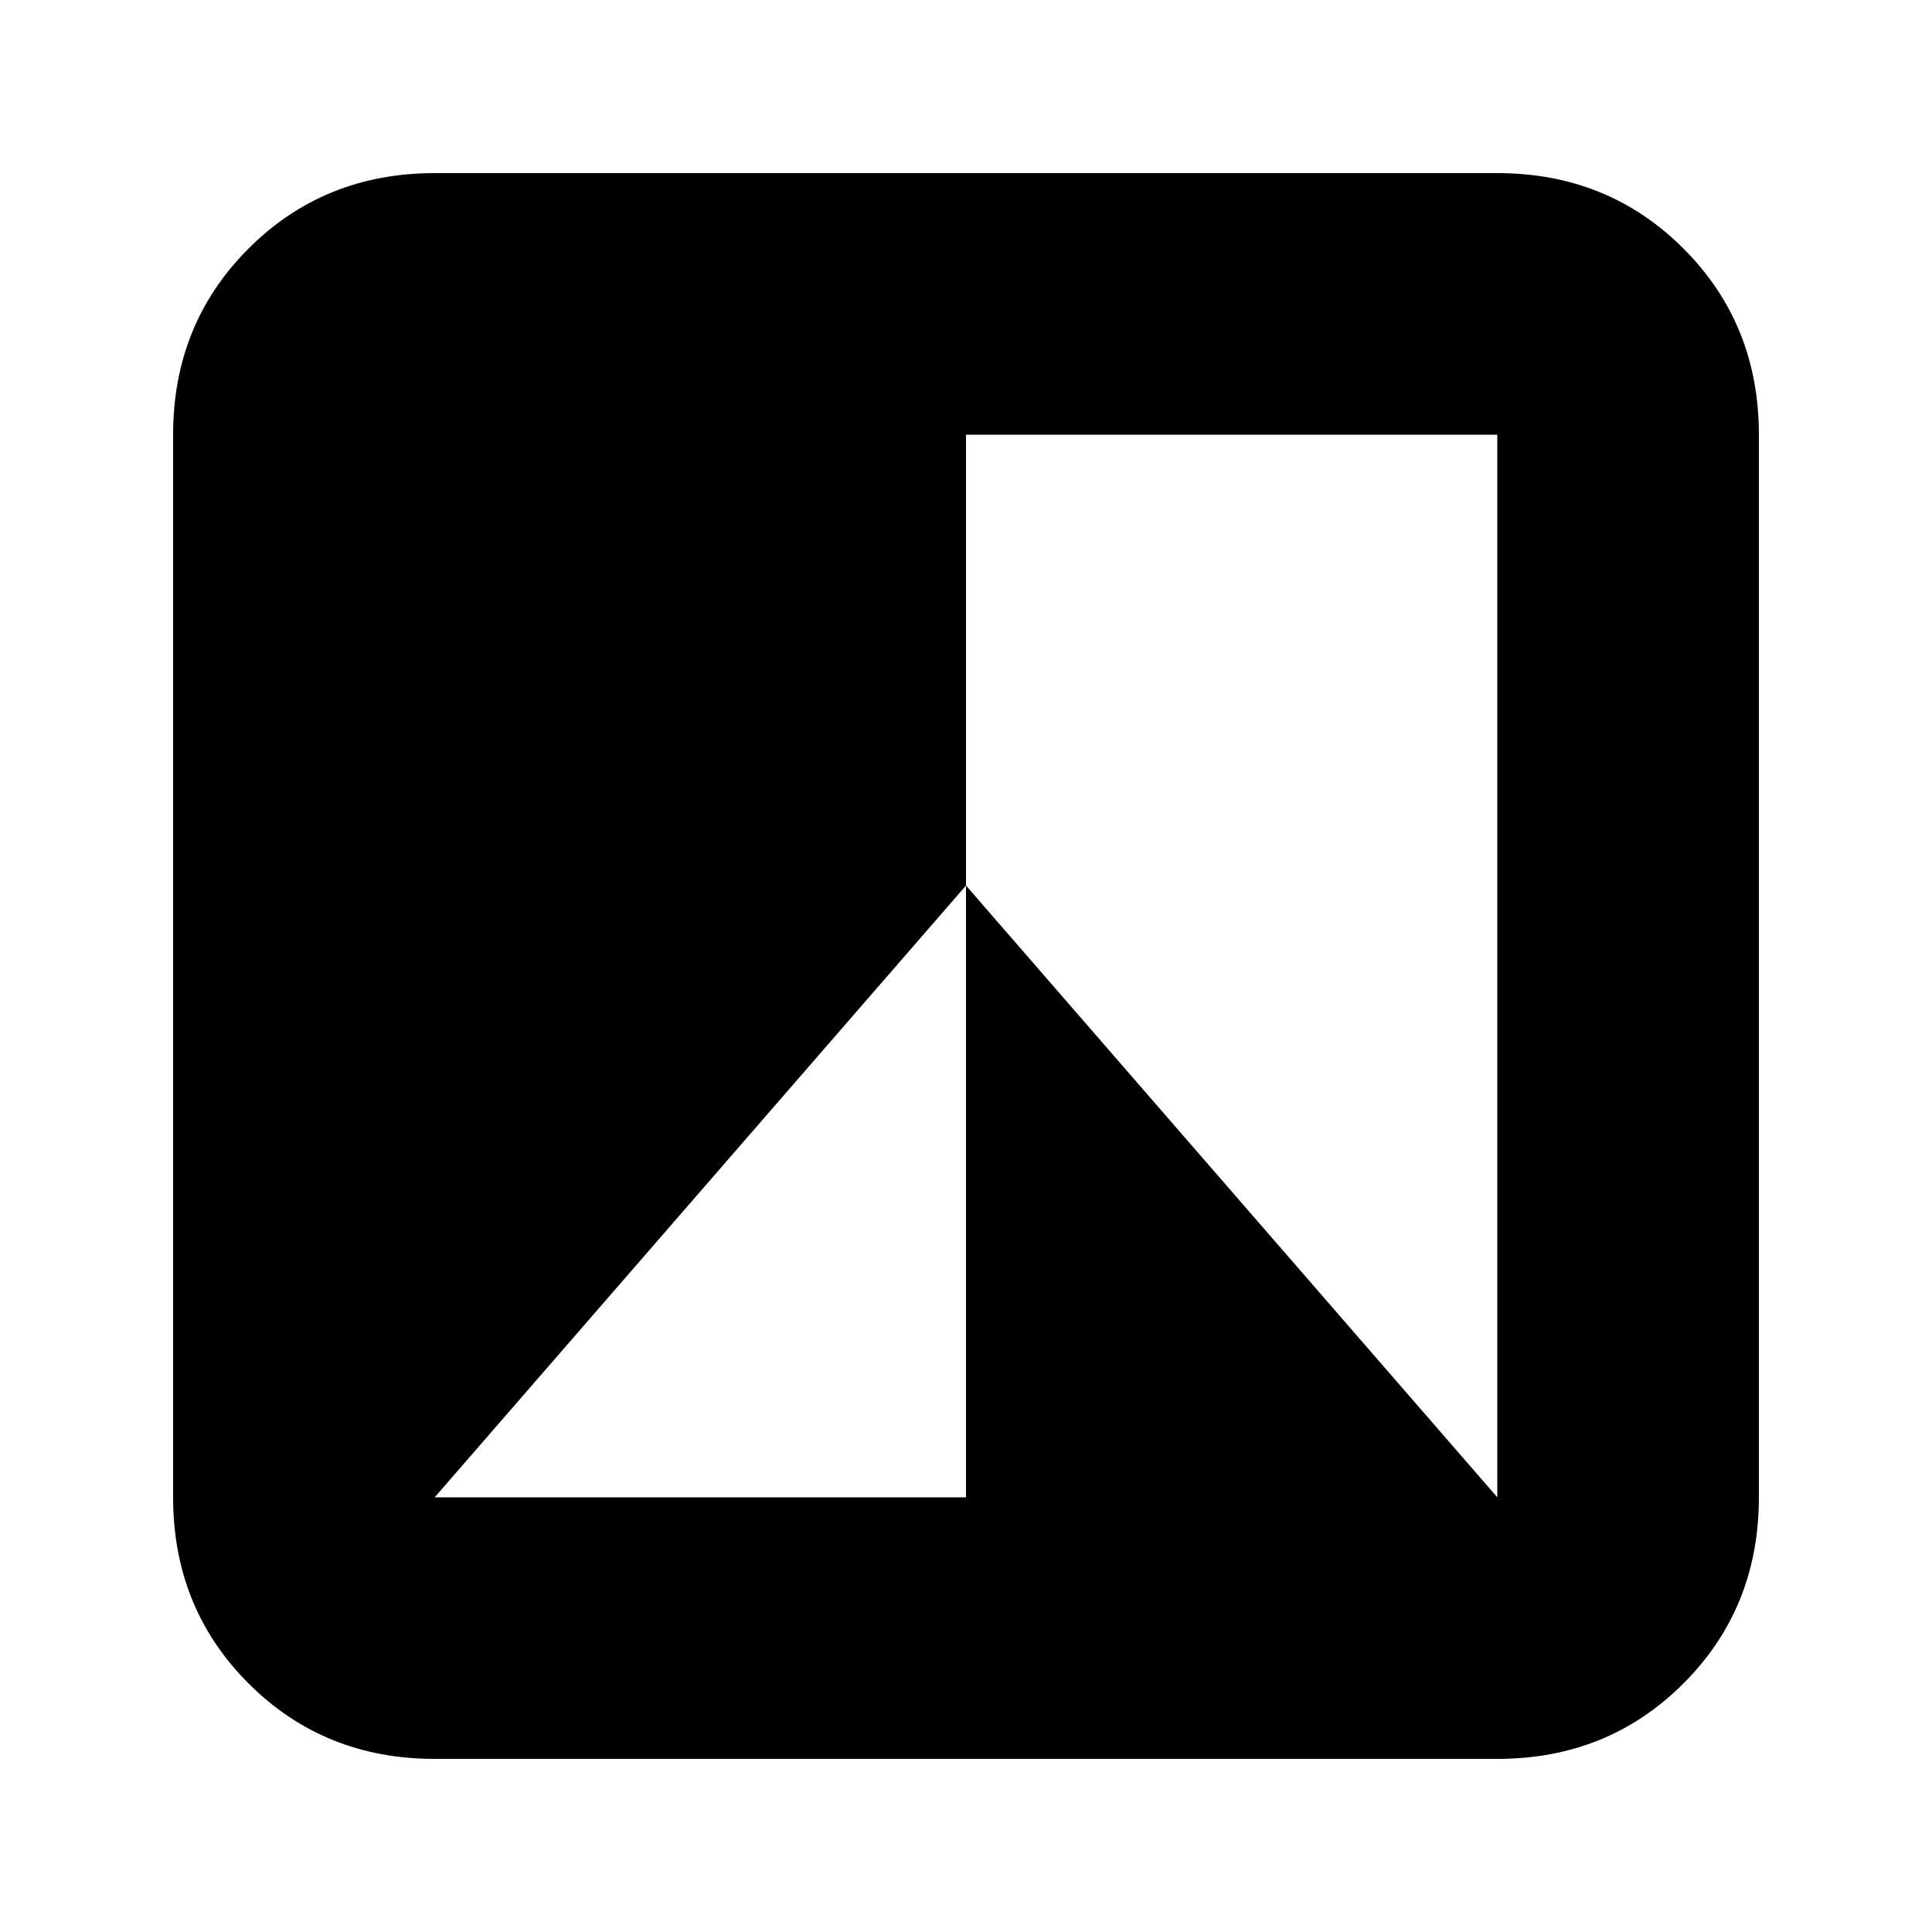 <svg xmlns="http://www.w3.org/2000/svg" height="20" width="20"><path d="M15.5 18.208h-11q-1.146 0-1.927-.781-.781-.781-.781-1.927v-11q0-1.146.781-1.927.781-.781 1.927-.781h11q1.146 0 1.927.781.781.781.781 1.927v11q0 1.146-.781 1.927-.781.781-1.927.781ZM4.5 15.5H10V9.167l5.5 6.333v-11H10v4.667Z"/></svg>